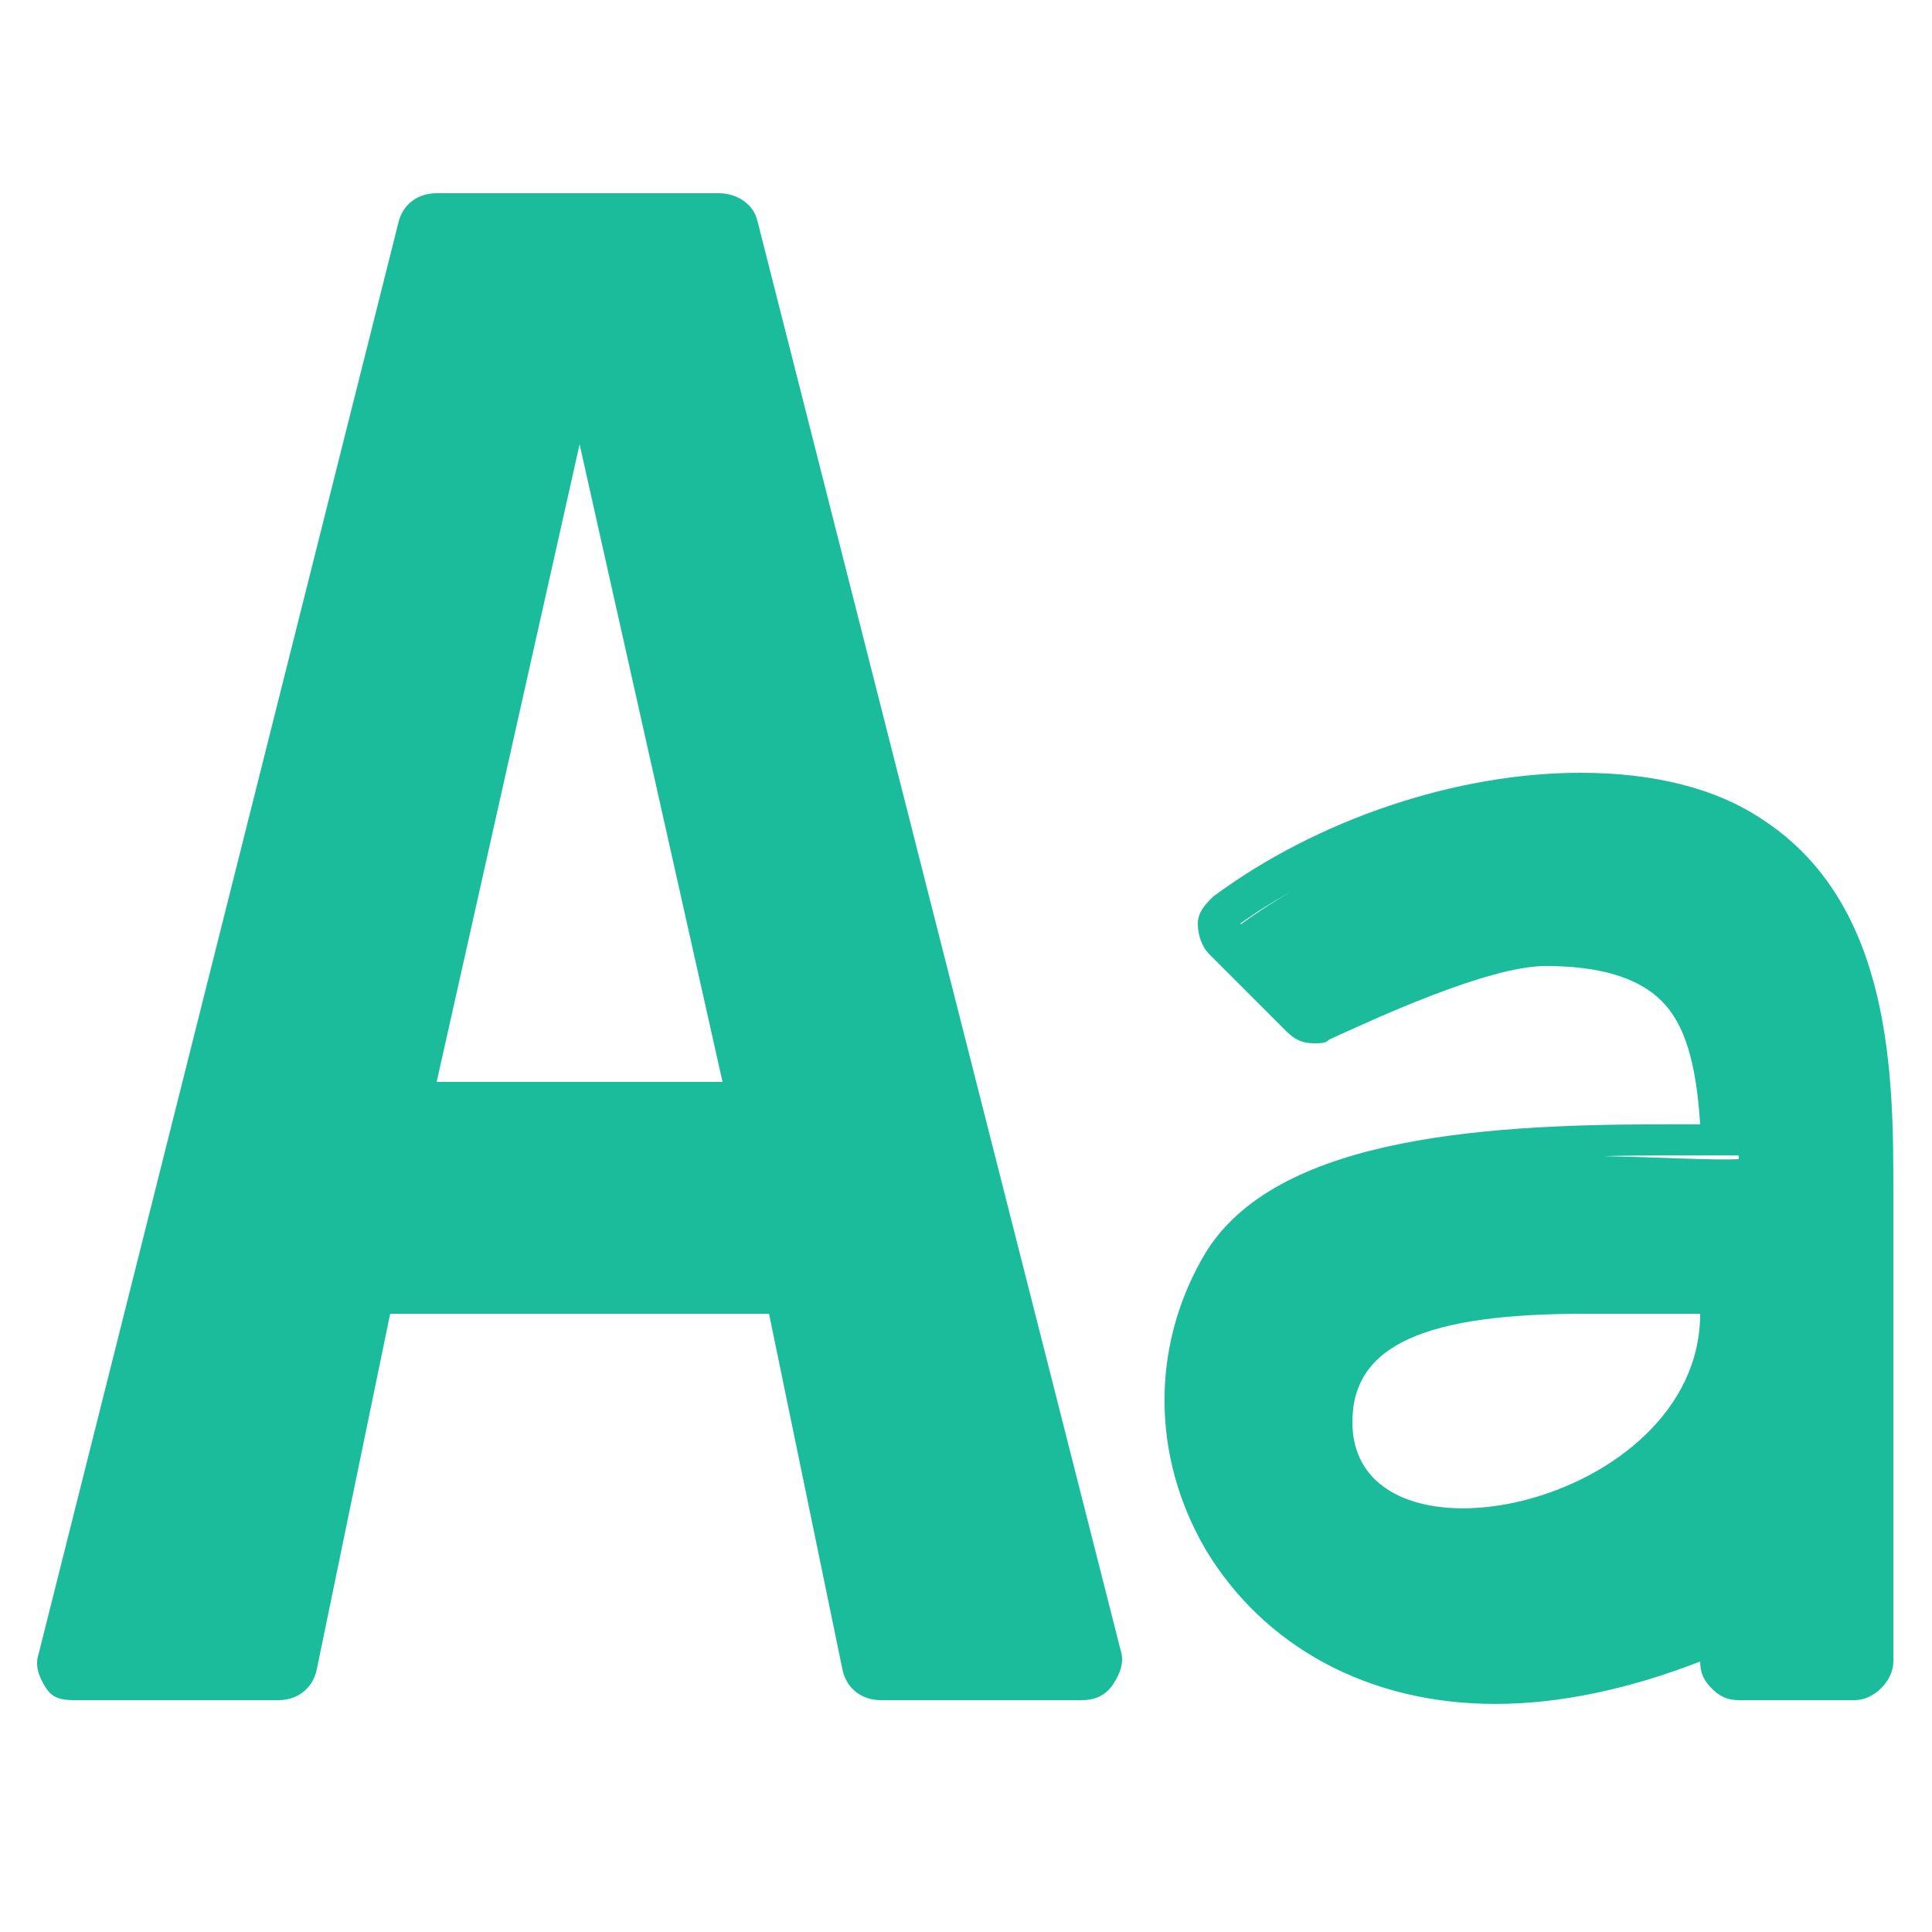 <svg xmlns="http://www.w3.org/2000/svg" x="0px" y="0px"
width="50" height="50"
viewBox="0 0 172 172"
style=" fill:#000000;"><g fill="none" fill-rule="nonzero" stroke="none" stroke-width="1" stroke-linecap="butt" stroke-linejoin="miter" stroke-miterlimit="10" stroke-dasharray="" stroke-dashoffset="0" font-family="none" font-weight="none" font-size="none" text-anchor="none" style="mix-blend-mode: normal"><path d="M0,172v-172h172v172z" fill="none"></path><g fill="#1abc9c"><path d="M38.875,17.2c-1.72,0 -3.091,1.035 -3.44,2.755l-31.995,127.28c-0.349,1.035 0,2.056 0.685,3.091c0.685,1.035 1.72,1.035 2.755,1.035h17.885c1.72,0 3.091,-1.035 3.44,-2.755l6.531,-31.645h33.728l6.531,31.645c0.349,1.72 1.72,2.755 3.44,2.755h17.885c1.035,0 2.069,-0.349 2.755,-1.384c0.685,-1.021 1.035,-2.056 0.685,-3.091l-32.344,-127.28c-0.336,-1.371 -1.72,-2.405 -3.44,-2.405zM51.6,39.56l12.725,56.76h-25.451zM140.704,68.8c-11.019,0 -23.395,4.125 -32.68,11.005c-0.699,0.685 -1.384,1.384 -1.384,2.419c0,1.021 0.349,2.056 1.035,2.741l6.88,6.88c0.685,0.685 1.371,1.035 2.405,1.035c0.685,0 1.035,0 1.384,-0.336c3.776,-1.72 14.096,-6.544 19.256,-6.544c4.811,0 8.251,1.035 10.32,3.104c2.069,2.056 3.091,5.496 3.44,10.992h-3.44c-16.851,0 -35.085,1.384 -40.944,12.04c-4.461,7.915 -4.461,17.549 0.349,25.8c5.16,8.6 14.445,13.76 25.8,13.76c5.845,0 12.04,-1.371 18.235,-3.776c0,1.035 0.349,1.72 1.035,2.405c0.685,0.685 1.371,1.035 2.405,1.035h10.32c1.72,0 3.44,-1.72 3.44,-3.44v-41.616c0,-10.32 0,-25.813 -11.704,-33.379c-4.125,-2.755 -9.621,-4.125 -16.152,-4.125zM117.484,77.991c-0.148,0.081 -0.296,0.161 -0.443,0.228c0.148,-0.067 0.296,-0.148 0.443,-0.228zM114.931,79.375c-1.532,0.9 -3.023,1.854 -4.448,2.902c-0.013,-0.013 -0.054,-0.054 -0.067,-0.054c1.424,-1.035 2.956,-1.962 4.515,-2.849zM148.256,102.864h6.531c0,0.107 0.013,0.215 0.013,0.336c-2.419,0.107 -6.893,-0.175 -12.04,-0.269c1.948,-0.054 3.816,-0.067 5.496,-0.067zM141.04,116.96h10.32c0,17.2 -30.96,23.744 -30.96,9.635c0,-6.88 6.531,-9.635 20.64,-9.635z"></path></g></g></svg>